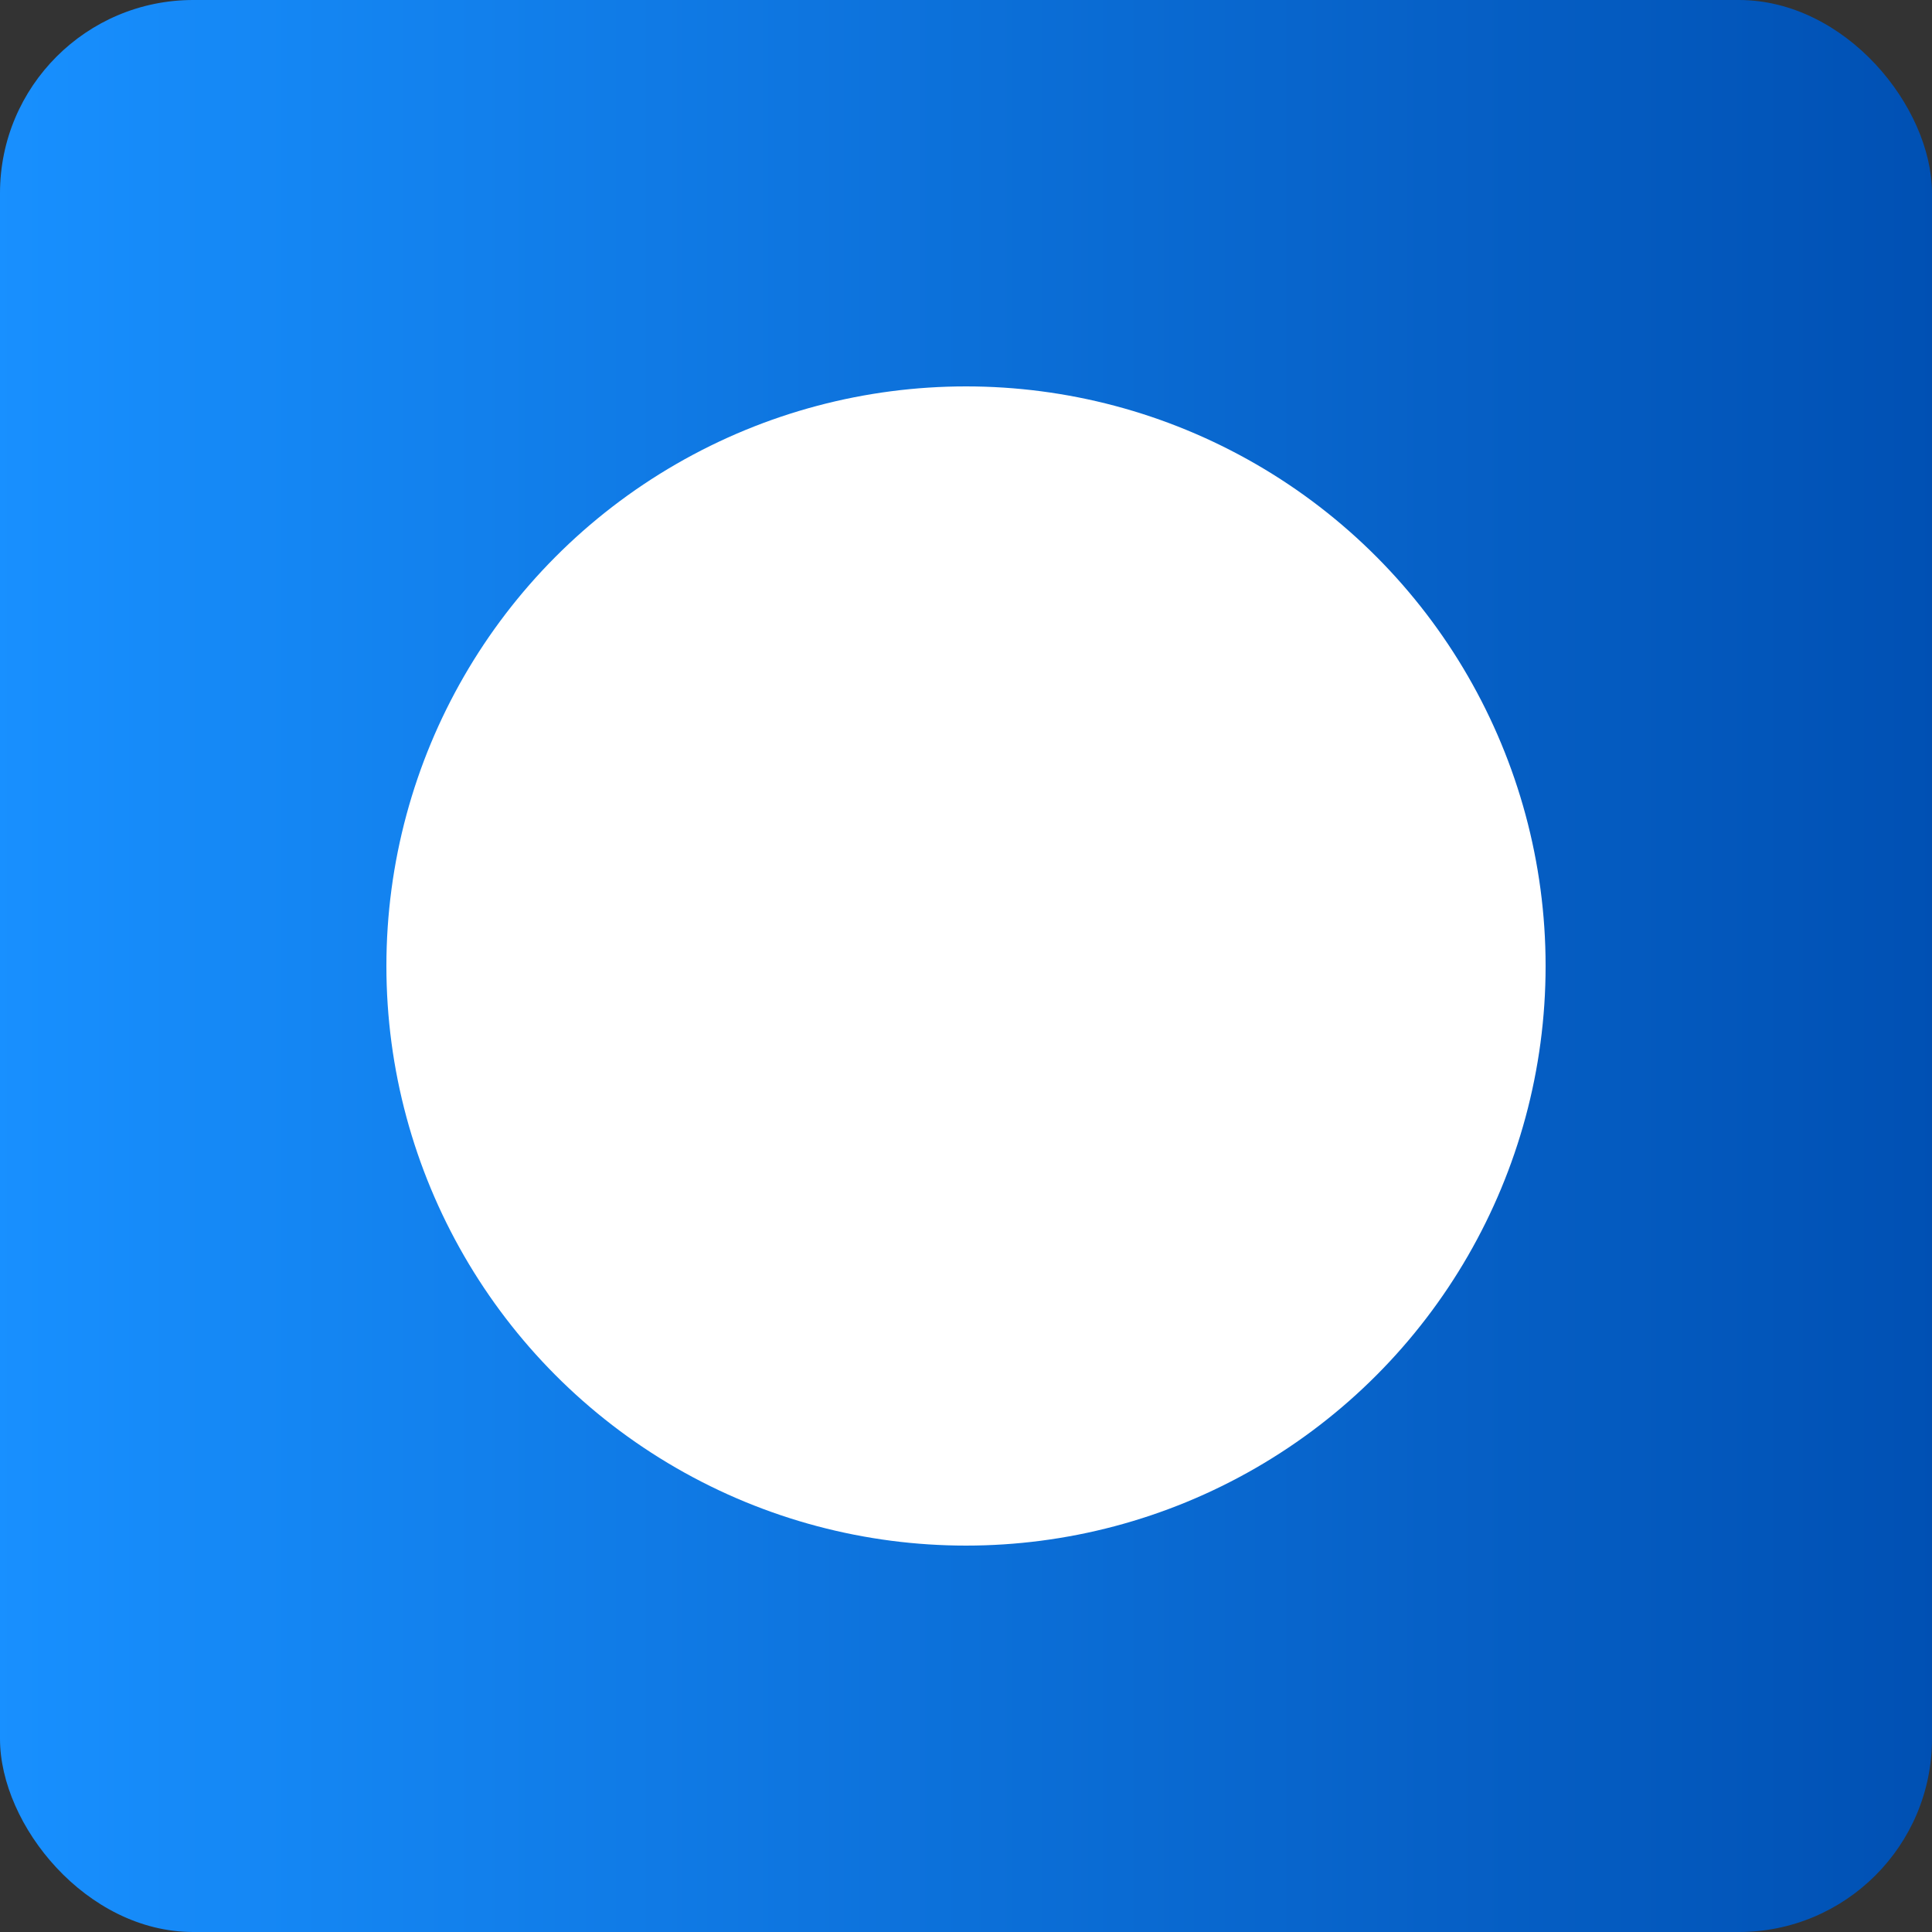 <svg xmlns="http://www.w3.org/2000/svg" width="50" height="50" viewBox="0 0 50 50">
  <rect x="0" y="0" width="50" height="50" fill="#333333" stroke="none"/>
  <defs>
    <linearGradient id="grad1" x1="0%" y1="0%" x2="100%" y2="0%">
      <stop offset="0%" style="stop-color:#1890ff;stop-opacity:1" />
      <stop offset="100%" style="stop-color:#0050b3;stop-opacity:1" />
    </linearGradient>
  </defs>
  <rect width="50" height="50" rx="5" ry="5" fill="url(#grad1)" />
  <circle cx="25" cy="25" r="15" fill="#ffffff" />
</svg> 